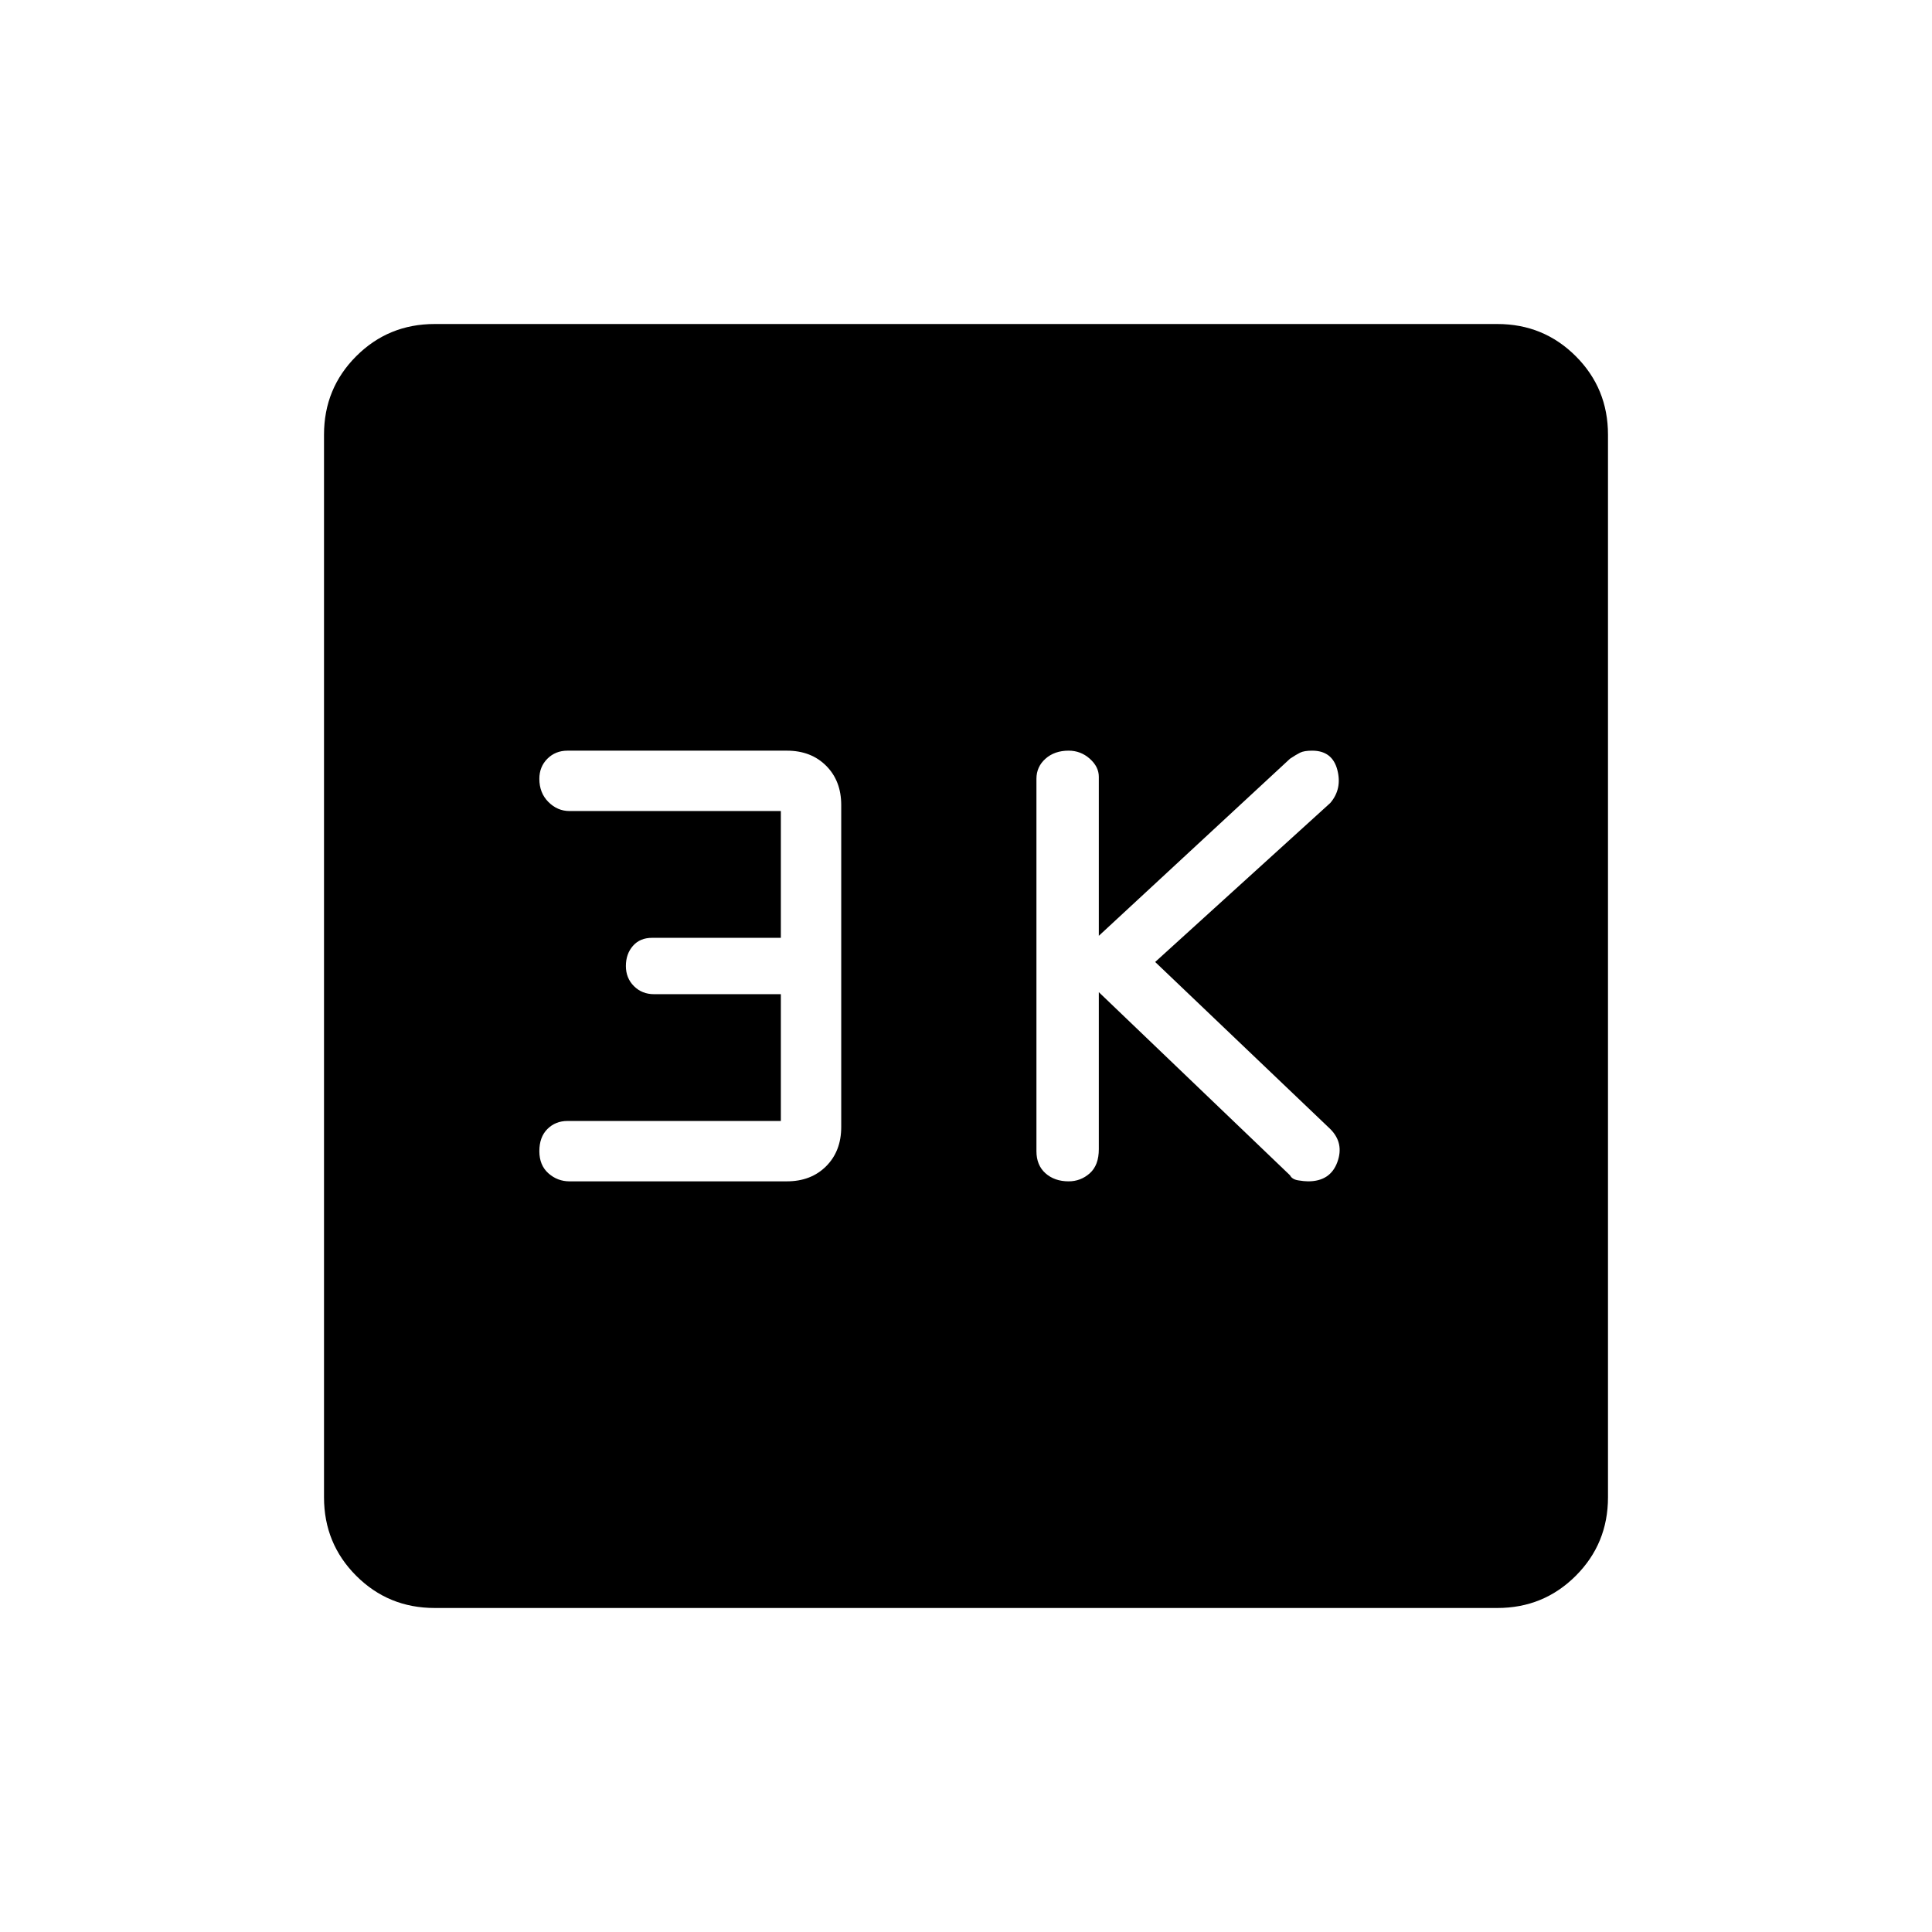 <svg xmlns="http://www.w3.org/2000/svg" height="48" width="48"><path d="M26.55 29.35q.3 0 .525-.2.225-.2.225-.6v-3.9l4.75 4.55q.05.1.2.125.15.025.25.025.55 0 .725-.475.175-.475-.175-.825L28.7 23.9l4.35-3.95q.3-.35.175-.825t-.625-.475q-.2 0-.3.05-.1.05-.25.15l-4.75 4.4V19.3q0-.25-.225-.45t-.525-.2q-.35 0-.575.2-.225.2-.225.5v9.25q0 .35.225.55.225.2.575.2Zm-12.4 0h5.4q.6 0 .975-.375T20.9 28v-8q0-.6-.375-.975t-.975-.375H14.1q-.3 0-.5.2t-.2.5q0 .35.225.575.225.225.525.225h5.25v3.15h-3.2q-.3 0-.475.2t-.175.5q0 .3.2.5t.5.2h3.15v3.15h-5.3q-.3 0-.5.2t-.2.55q0 .35.225.55.225.2.525.2Zm-3.35 10.6q-1.15 0-1.95-.8t-.8-1.95V10.8q0-1.15.8-1.95t1.95-.8h26.4q1.15 0 1.95.8t.8 1.95v26.4q0 1.15-.8 1.95t-1.95.8Z"/></svg>